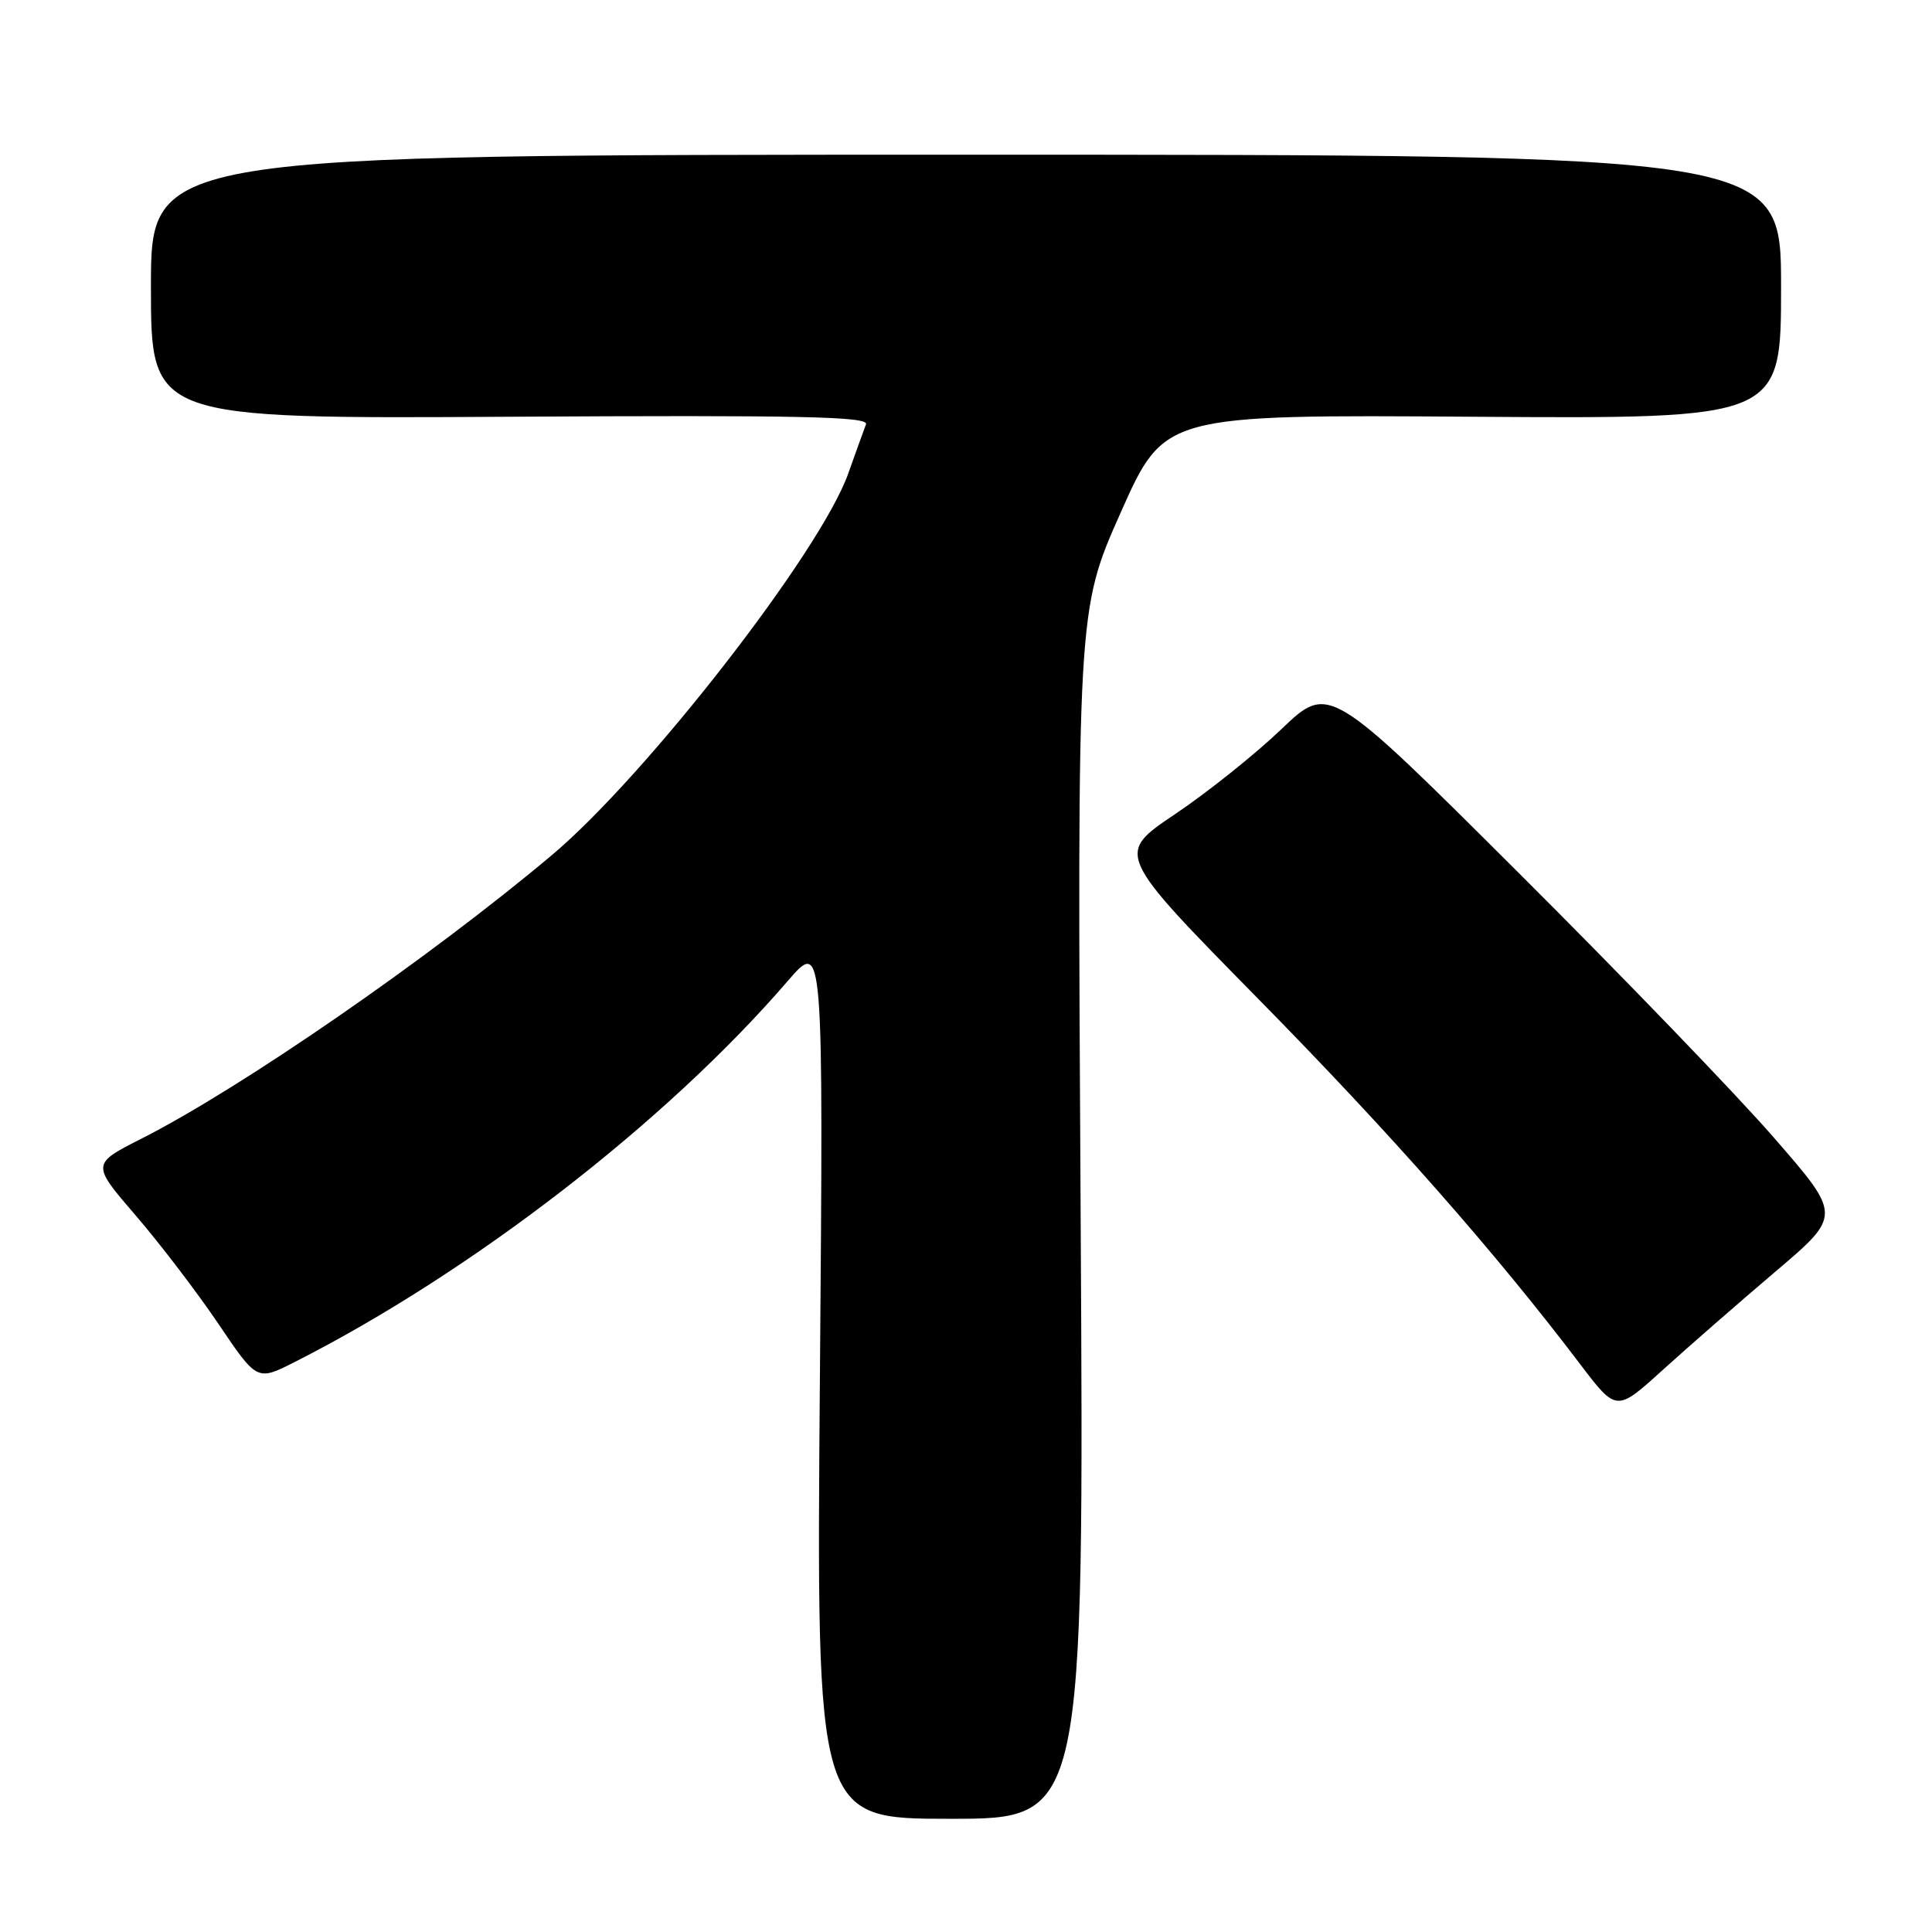 <?xml version="1.0" encoding="UTF-8" standalone="no"?>
<!DOCTYPE svg PUBLIC "-//W3C//DTD SVG 1.1//EN" "http://www.w3.org/Graphics/SVG/1.1/DTD/svg11.dtd" >
<svg xmlns="http://www.w3.org/2000/svg" xmlns:xlink="http://www.w3.org/1999/xlink" version="1.1" viewBox="0 0 256 256">
 <g >
 <path fill="currentColor"
d=" M 143.19 160.94 C 142.73 80.88 142.73 80.88 148.50 67.91 C 154.27 54.94 154.27 54.94 195.14 55.22 C 236.00 55.50 236.00 55.50 236.00 38.00 C 236.00 20.50 236.00 20.50 128.00 20.50 C 20.00 20.50 20.00 20.50 20.00 38.00 C 20.00 55.50 20.00 55.50 67.62 55.22 C 105.96 55.00 115.14 55.19 114.75 56.22 C 114.48 56.92 113.42 59.87 112.39 62.76 C 108.73 73.08 85.66 102.77 73.11 113.32 C 56.87 126.97 31.99 144.16 18.76 150.87 C 12.11 154.24 12.11 154.24 18.00 161.08 C 21.23 164.83 26.17 171.31 28.97 175.46 C 34.06 183.00 34.06 183.00 39.02 180.49 C 62.48 168.60 88.27 148.68 104.37 130.00 C 109.11 124.50 109.11 124.50 108.64 182.75 C 108.17 241.00 108.17 241.00 125.91 241.00 C 143.65 241.00 143.65 241.00 143.19 160.94 Z  M 235.26 168.49 C 244.02 161.05 244.02 161.05 235.08 150.78 C 230.17 145.12 214.89 129.27 201.12 115.55 C 176.09 90.60 176.09 90.60 169.79 96.62 C 166.33 99.93 159.98 105.01 155.67 107.90 C 147.85 113.16 147.85 113.16 166.70 132.33 C 184.31 150.23 198.08 165.86 209.41 180.80 C 214.19 187.09 214.19 187.09 220.34 181.51 C 223.73 178.44 230.44 172.58 235.26 168.49 Z "/>
</g>
</svg>